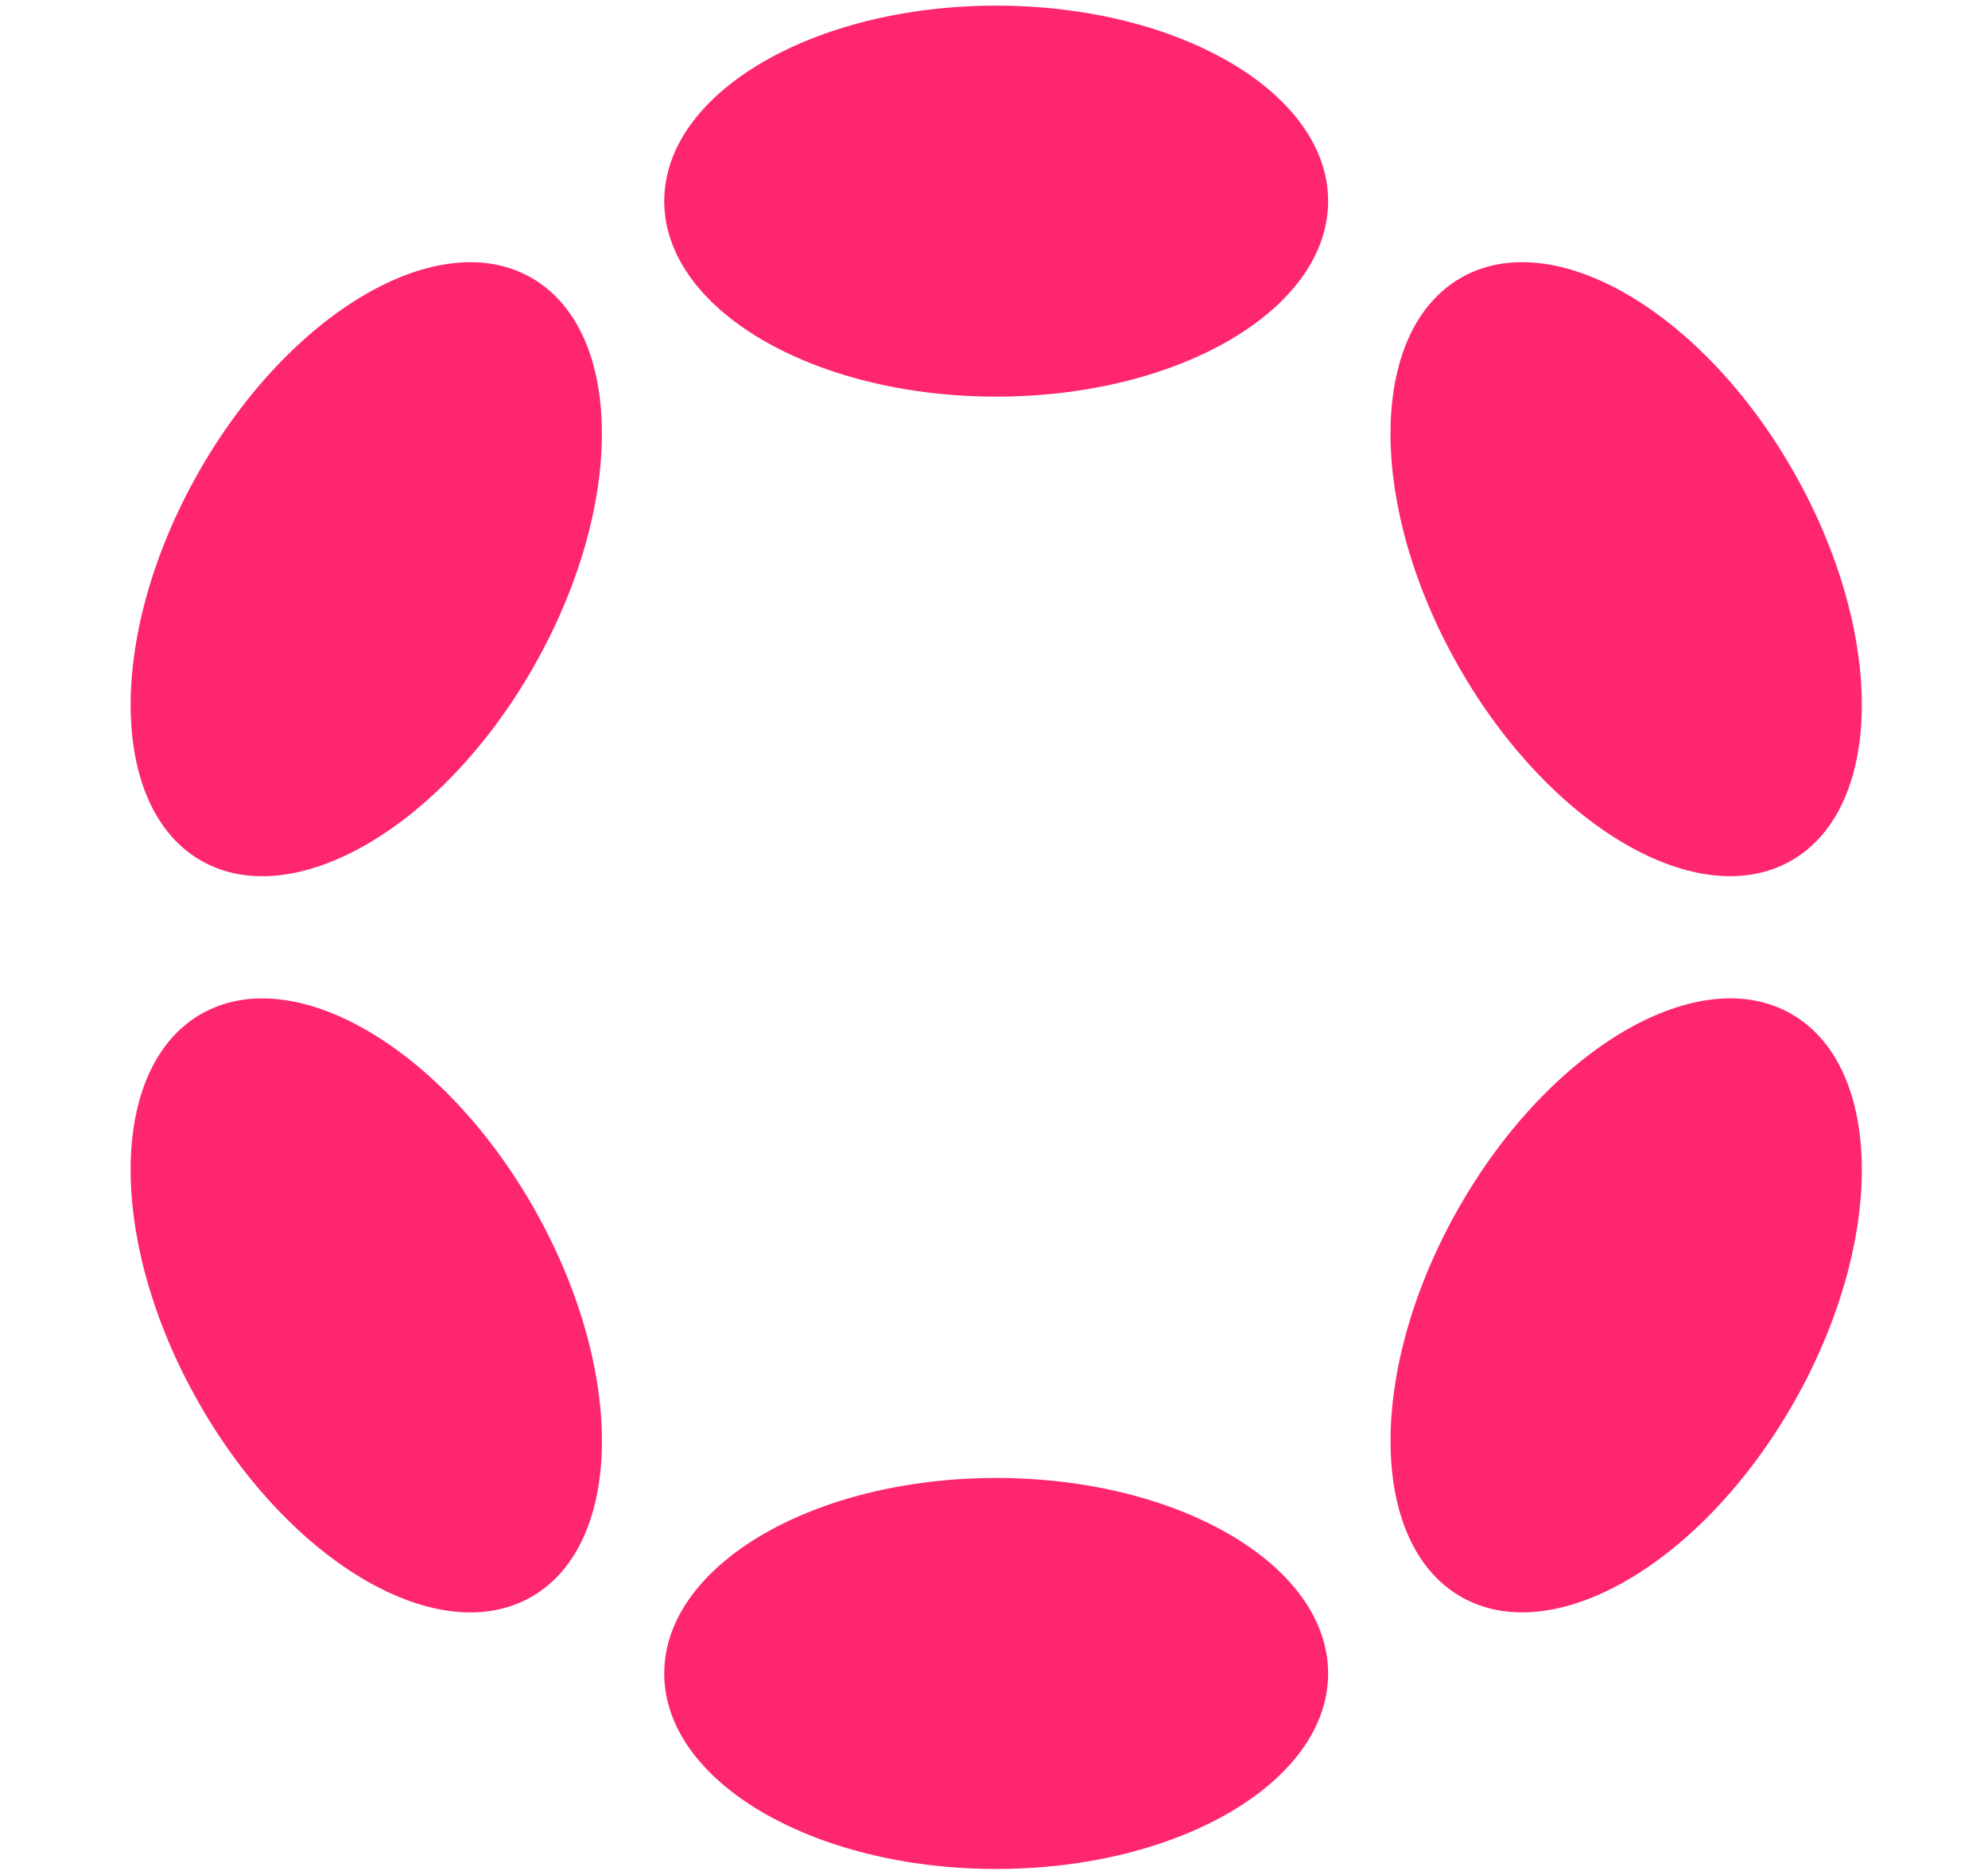 <svg width="17" height="16" viewBox="0 0 254 246" fill="none" xmlns="http://www.w3.org/2000/svg">
<path d="M127.287 52.152C151.391 52.152 170.93 40.643 170.93 26.446C170.93 12.249 151.391 0.74 127.287 0.74C103.184 0.74 83.644 12.249 83.644 26.446C83.644 40.643 103.184 52.152 127.287 52.152Z" fill="#FF2670"/>
<path d="M127.287 245.74C151.391 245.74 170.93 234.231 170.93 220.034C170.93 205.837 151.391 194.328 127.287 194.328C103.184 194.328 83.644 205.837 83.644 220.034C83.644 234.231 103.184 245.74 127.287 245.74Z" fill="#FF2670"/>
<path d="M66.458 87.693C78.51 66.565 78.435 43.685 66.291 36.588C54.147 29.491 34.532 40.866 22.48 61.994C10.428 83.122 10.504 106.003 22.648 113.099C34.792 120.196 54.407 108.821 66.458 87.693Z" fill="#FF2670"/>
<path d="M232.112 184.487C244.164 163.359 244.086 140.477 231.939 133.379C219.792 126.28 200.175 137.653 188.123 158.781C176.071 179.909 176.149 202.791 188.296 209.89C200.443 216.988 220.06 205.615 232.112 184.487Z" fill="#FF2670"/>
<path d="M66.291 209.897C78.439 202.798 78.516 179.916 66.465 158.788C54.413 137.66 34.796 126.287 22.648 133.386C10.501 140.484 10.424 163.366 22.475 184.494C34.527 205.622 54.144 216.995 66.291 209.897Z" fill="#FF2670"/>
<path d="M231.935 113.094C244.082 105.996 244.16 83.114 232.108 61.986C220.056 40.858 200.439 29.485 188.292 36.583C176.145 43.682 176.067 66.564 188.119 87.692C200.171 108.82 219.788 120.193 231.935 113.094Z" fill="#FF2670"/>
</svg>
